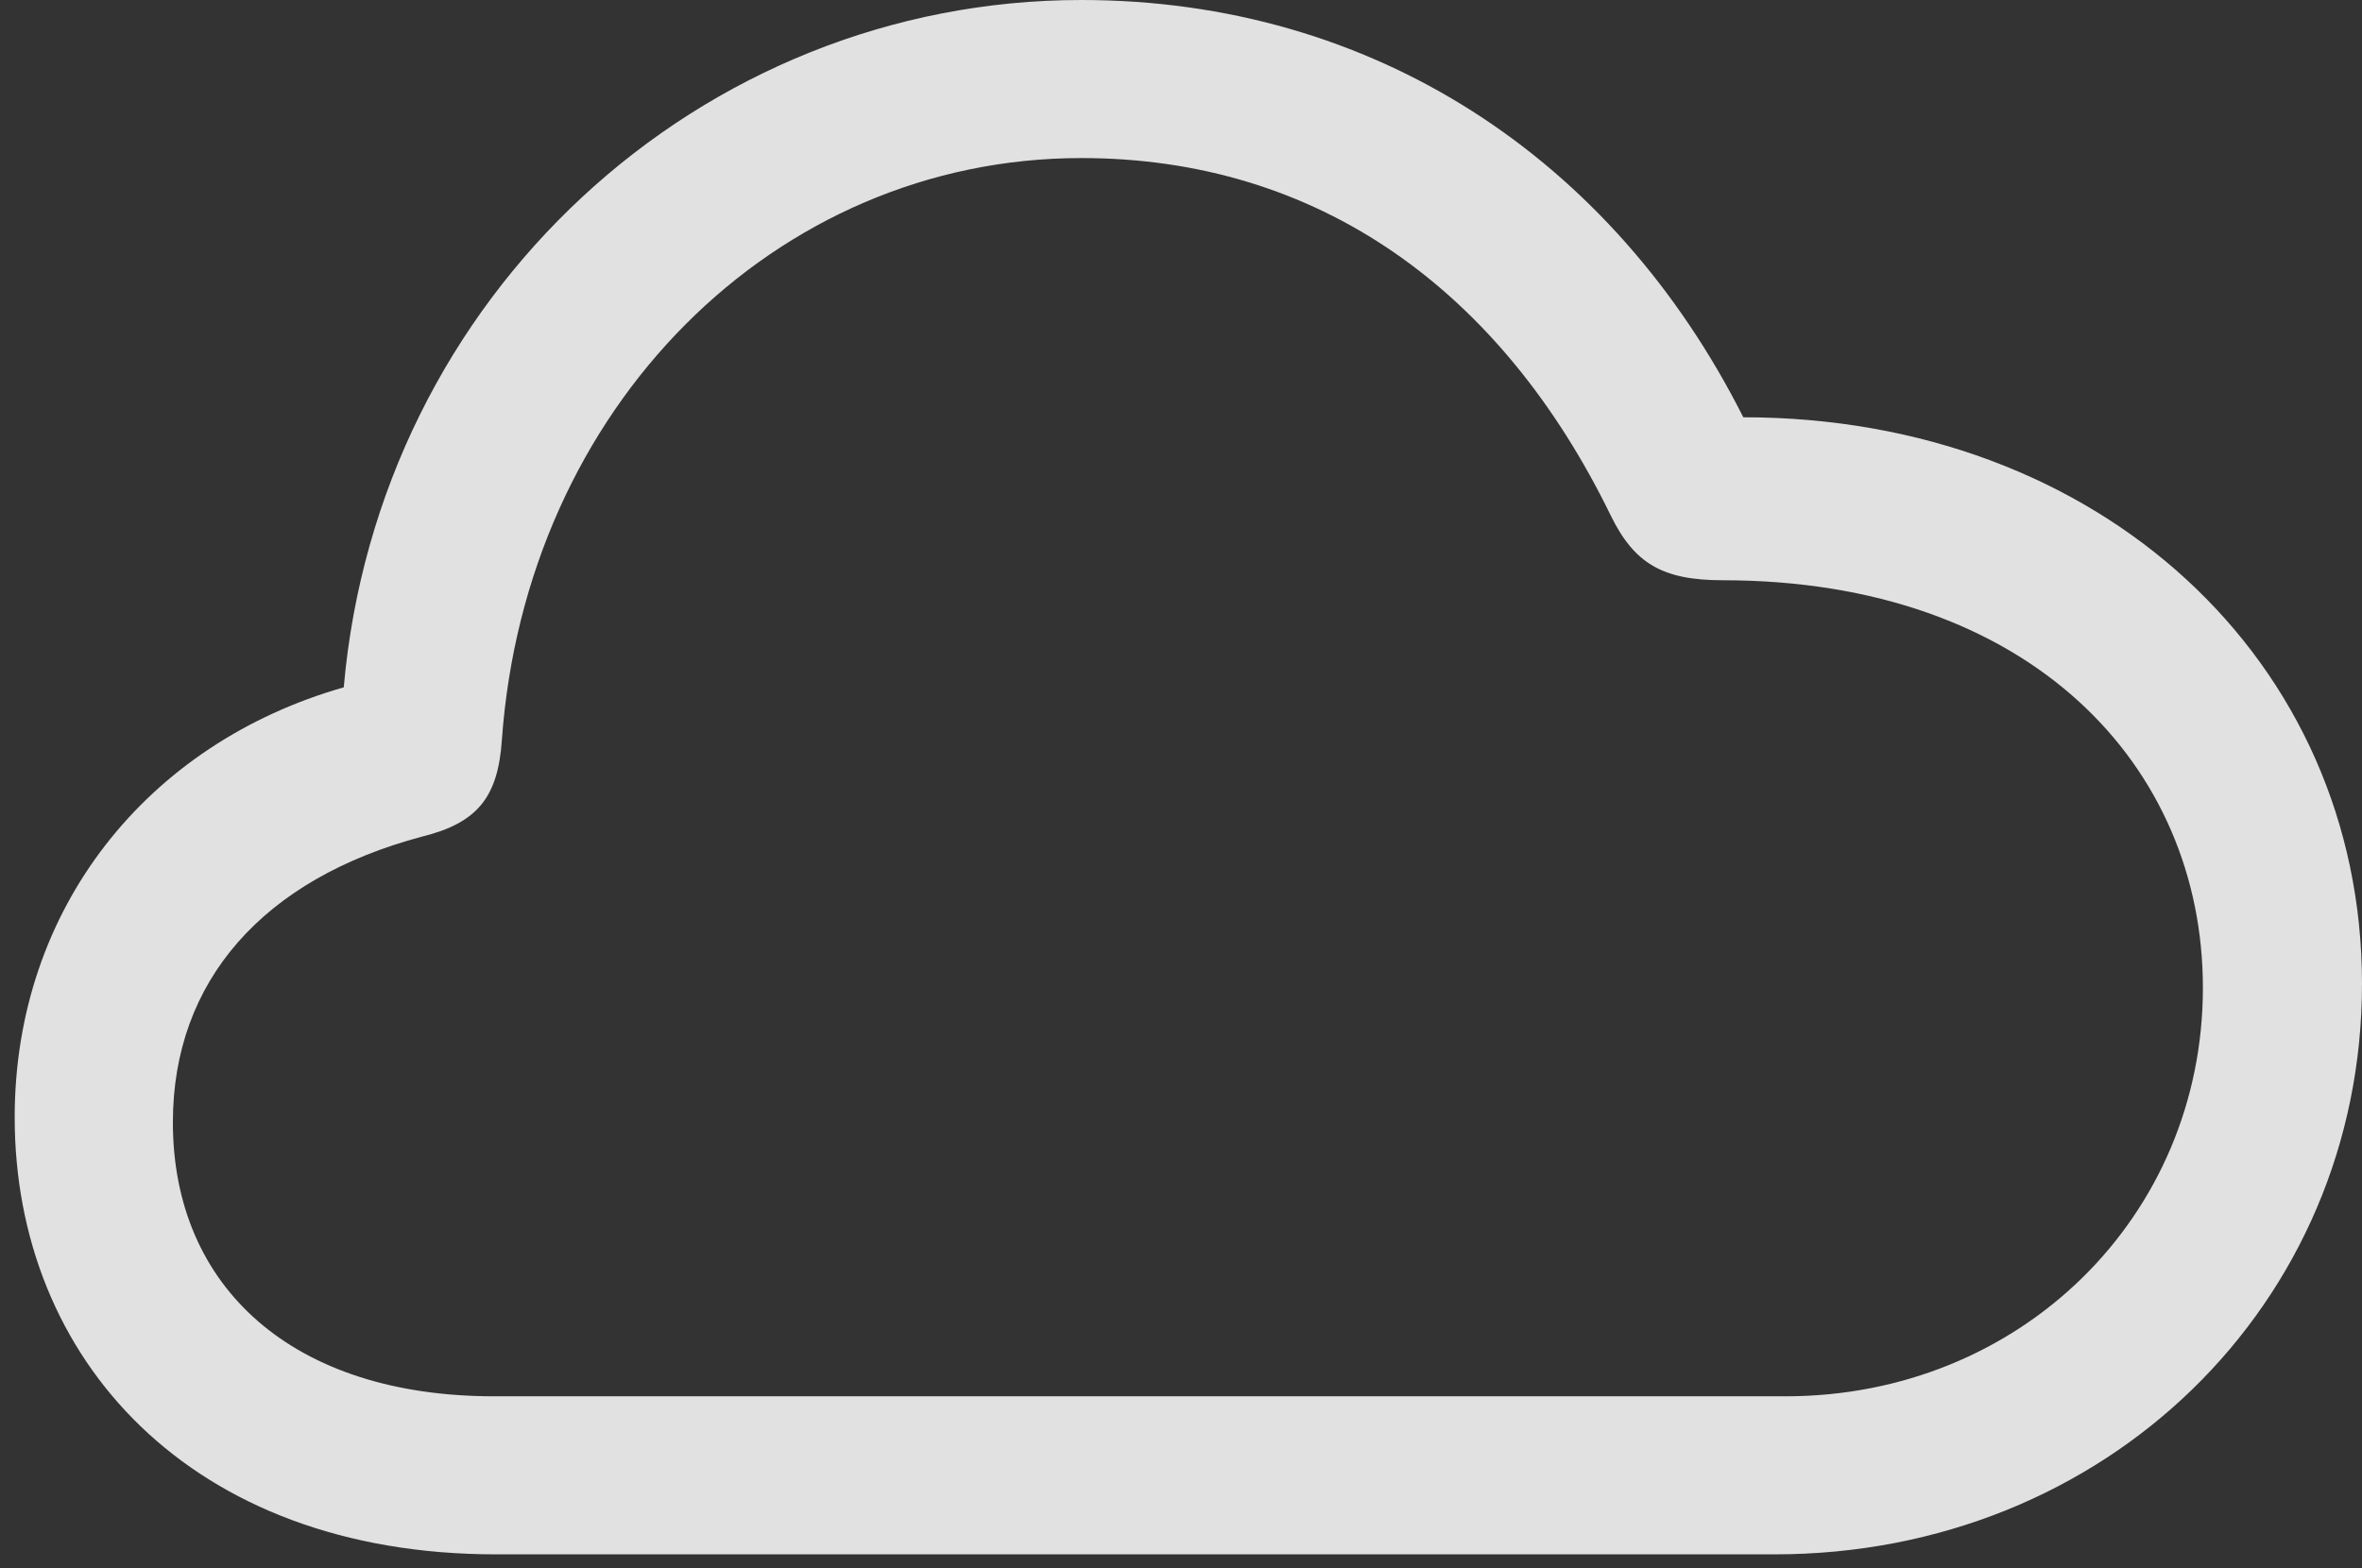 <?xml version="1.0" encoding="UTF-8"?>
<!--Generator: Apple Native CoreSVG 232.5-->
<!DOCTYPE svg
PUBLIC "-//W3C//DTD SVG 1.1//EN"
       "http://www.w3.org/Graphics/SVG/1.1/DTD/svg11.dtd">
<svg version="1.1" xmlns="http://www.w3.org/2000/svg" xmlns:xlink="http://www.w3.org/1999/xlink" width="23.486" height="15.596">
 <rect width="100%" height="100%" fill="#333333" stroke="none"/>
 <g>
  <rect height="15.596" opacity="0" width="23.486" x="0" y="0"/>
  <path d="M4.932 15.459L17.646 15.459C20.938 15.459 23.486 12.969 23.486 9.785C23.486 6.572 20.879 4.15 17.334 4.15C16.035 1.572 13.652 0 10.752 0C6.963 0 3.76 2.939 3.418 6.836C1.465 7.393 0.146 9.033 0.146 11.113C0.146 13.516 1.895 15.459 4.932 15.459ZM4.912 13.887C2.91 13.887 1.719 12.803 1.719 11.162C1.719 9.756 2.617 8.74 4.199 8.32C4.746 8.184 4.951 7.93 4.99 7.363C5.225 4.053 7.705 1.572 10.752 1.572C13.105 1.572 14.922 2.881 16.016 5.127C16.25 5.605 16.533 5.771 17.129 5.771C20.186 5.771 21.904 7.617 21.904 9.824C21.904 12.1 20.088 13.887 17.754 13.887Z" fill="#ffffff" fill-opacity="0.85"/>
 </g>
</svg>
